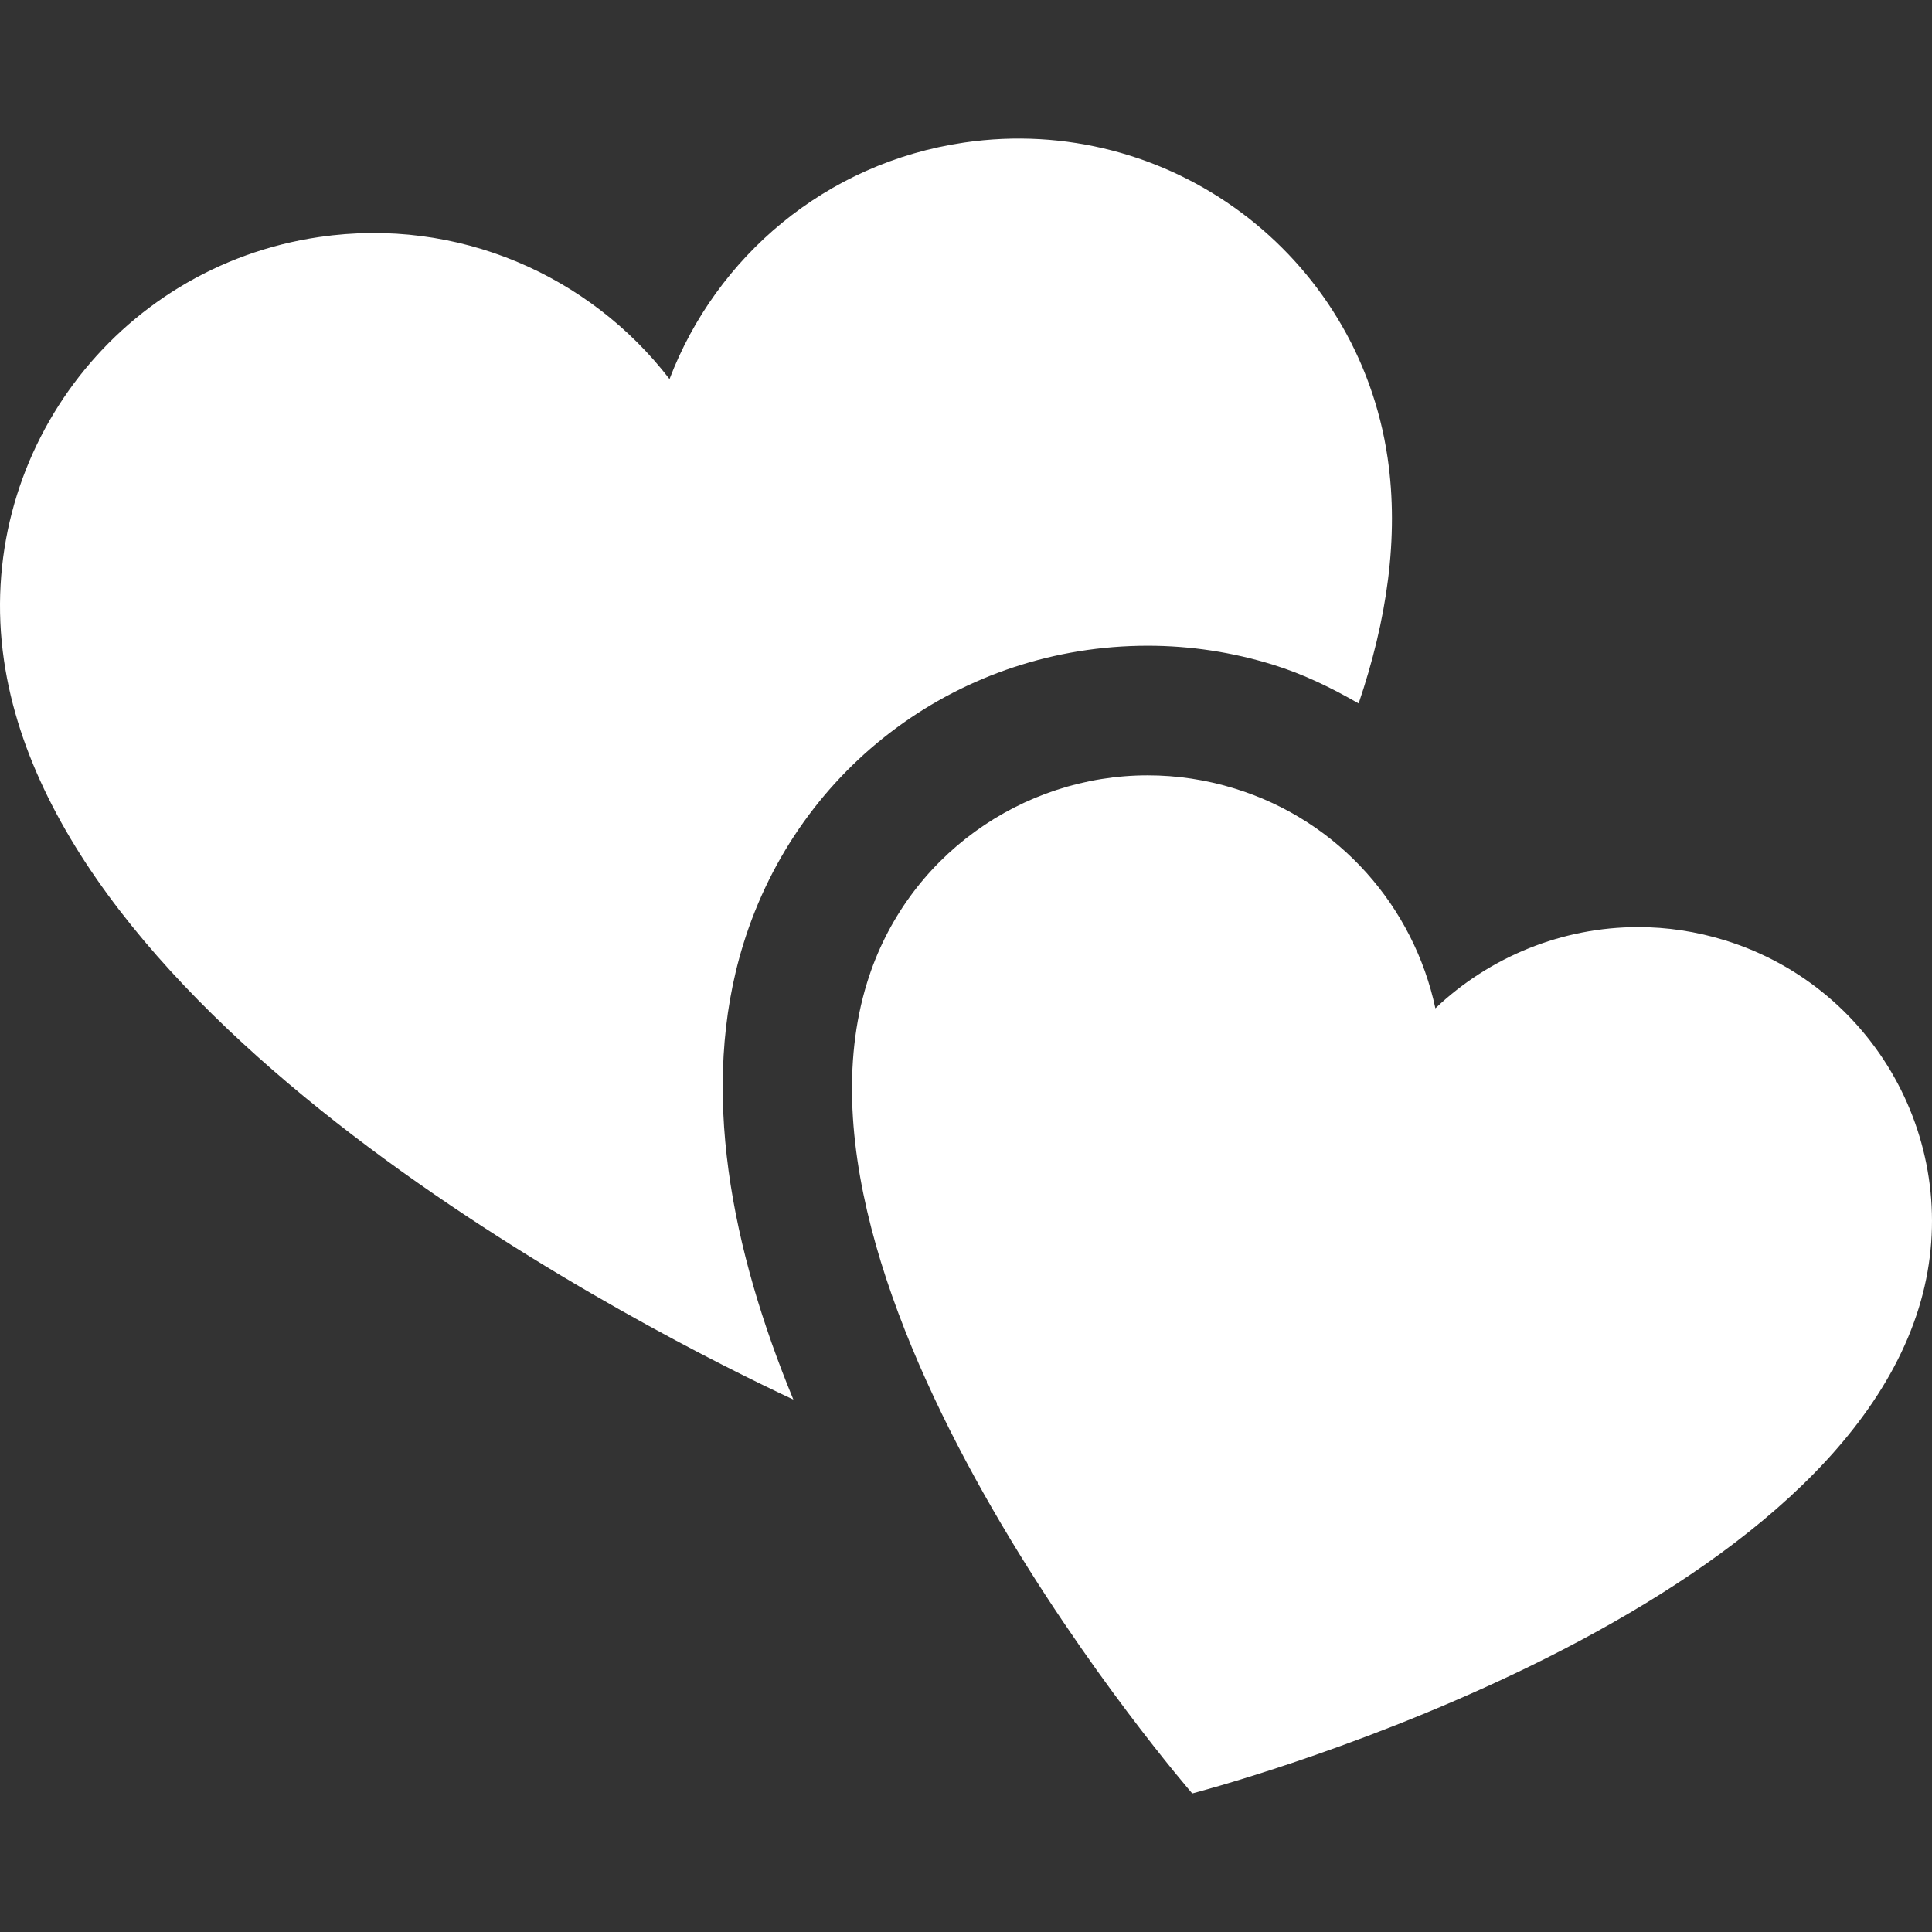 <?xml version="1.0" encoding="iso-8859-1"?>
<!-- Generator: Adobe Illustrator 18.0.0, SVG Export Plug-In . SVG Version: 6.00 Build 0)  -->
<!DOCTYPE svg PUBLIC "-//W3C//DTD SVG 1.1//EN" "http://www.w3.org/Graphics/SVG/1.1/DTD/svg11.dtd">
<svg version="1.1" id="Capa_1" xmlns="http://www.w3.org/2000/svg" xmlns:xlink="http://www.w3.org/1999/xlink" x="0px" y="0px"
	 viewBox="0 0 490.191 490.191" style="enable-background:new 0 0 490.191 490.191;" xml:space="preserve">
<rect x="0" y="0" width="490.191" height="490.191" fill="#333333" stroke="none"/>
<g id="XMLID_333_">
	<path id="XMLID_335_" d="M291.213,163.837c10.775,0,21.486,1.63,31.824,4.833c7.709,2.384,14.836,5.869,21.678,9.811
		c7.127-20.987,10.309-42.102,7.355-62.308c-7.582-51.769-55.704-87.592-107.453-80.003c-35.167,5.154-62.928,29.022-74.745,60.011
		c-20.248-26.292-53.696-41.203-88.858-36.047C29.231,67.703-6.58,115.818,1.016,167.584
		c13.938,95.299,165.948,171.465,200.279,187.522c-15.545-37.655-24.086-78.808-12.688-115.587
		C202.625,194.248,243.86,163.837,291.213,163.837z" fill="#fff"/>
	<path id="XMLID_334_" d="M437.664,238.581c-7.336-2.272-14.752-3.355-22.041-3.355c-19.285,0-37.705,7.554-51.434,20.609
		c-5.457-25.549-24.147-47.49-50.865-55.75c-7.355-2.28-14.789-3.365-22.111-3.365c-31.826,0-61.287,20.537-71.197,52.53
		C194.711,330.923,302.5,455.036,302.5,455.036s158.912-41.083,184.332-123.157C499.022,292.54,476.989,250.76,437.664,238.581z" fill="#fff"/>
</g>
<g>
</g>
<g>
</g>
<g>
</g>
<g>
</g>
<g>
</g>
<g>
</g>
<g>
</g>
<g>
</g>
<g>
</g>
<g>
</g>
<g>
</g>
<g>
</g>
<g>
</g>
<g>
</g>
<g>
</g>
</svg>
